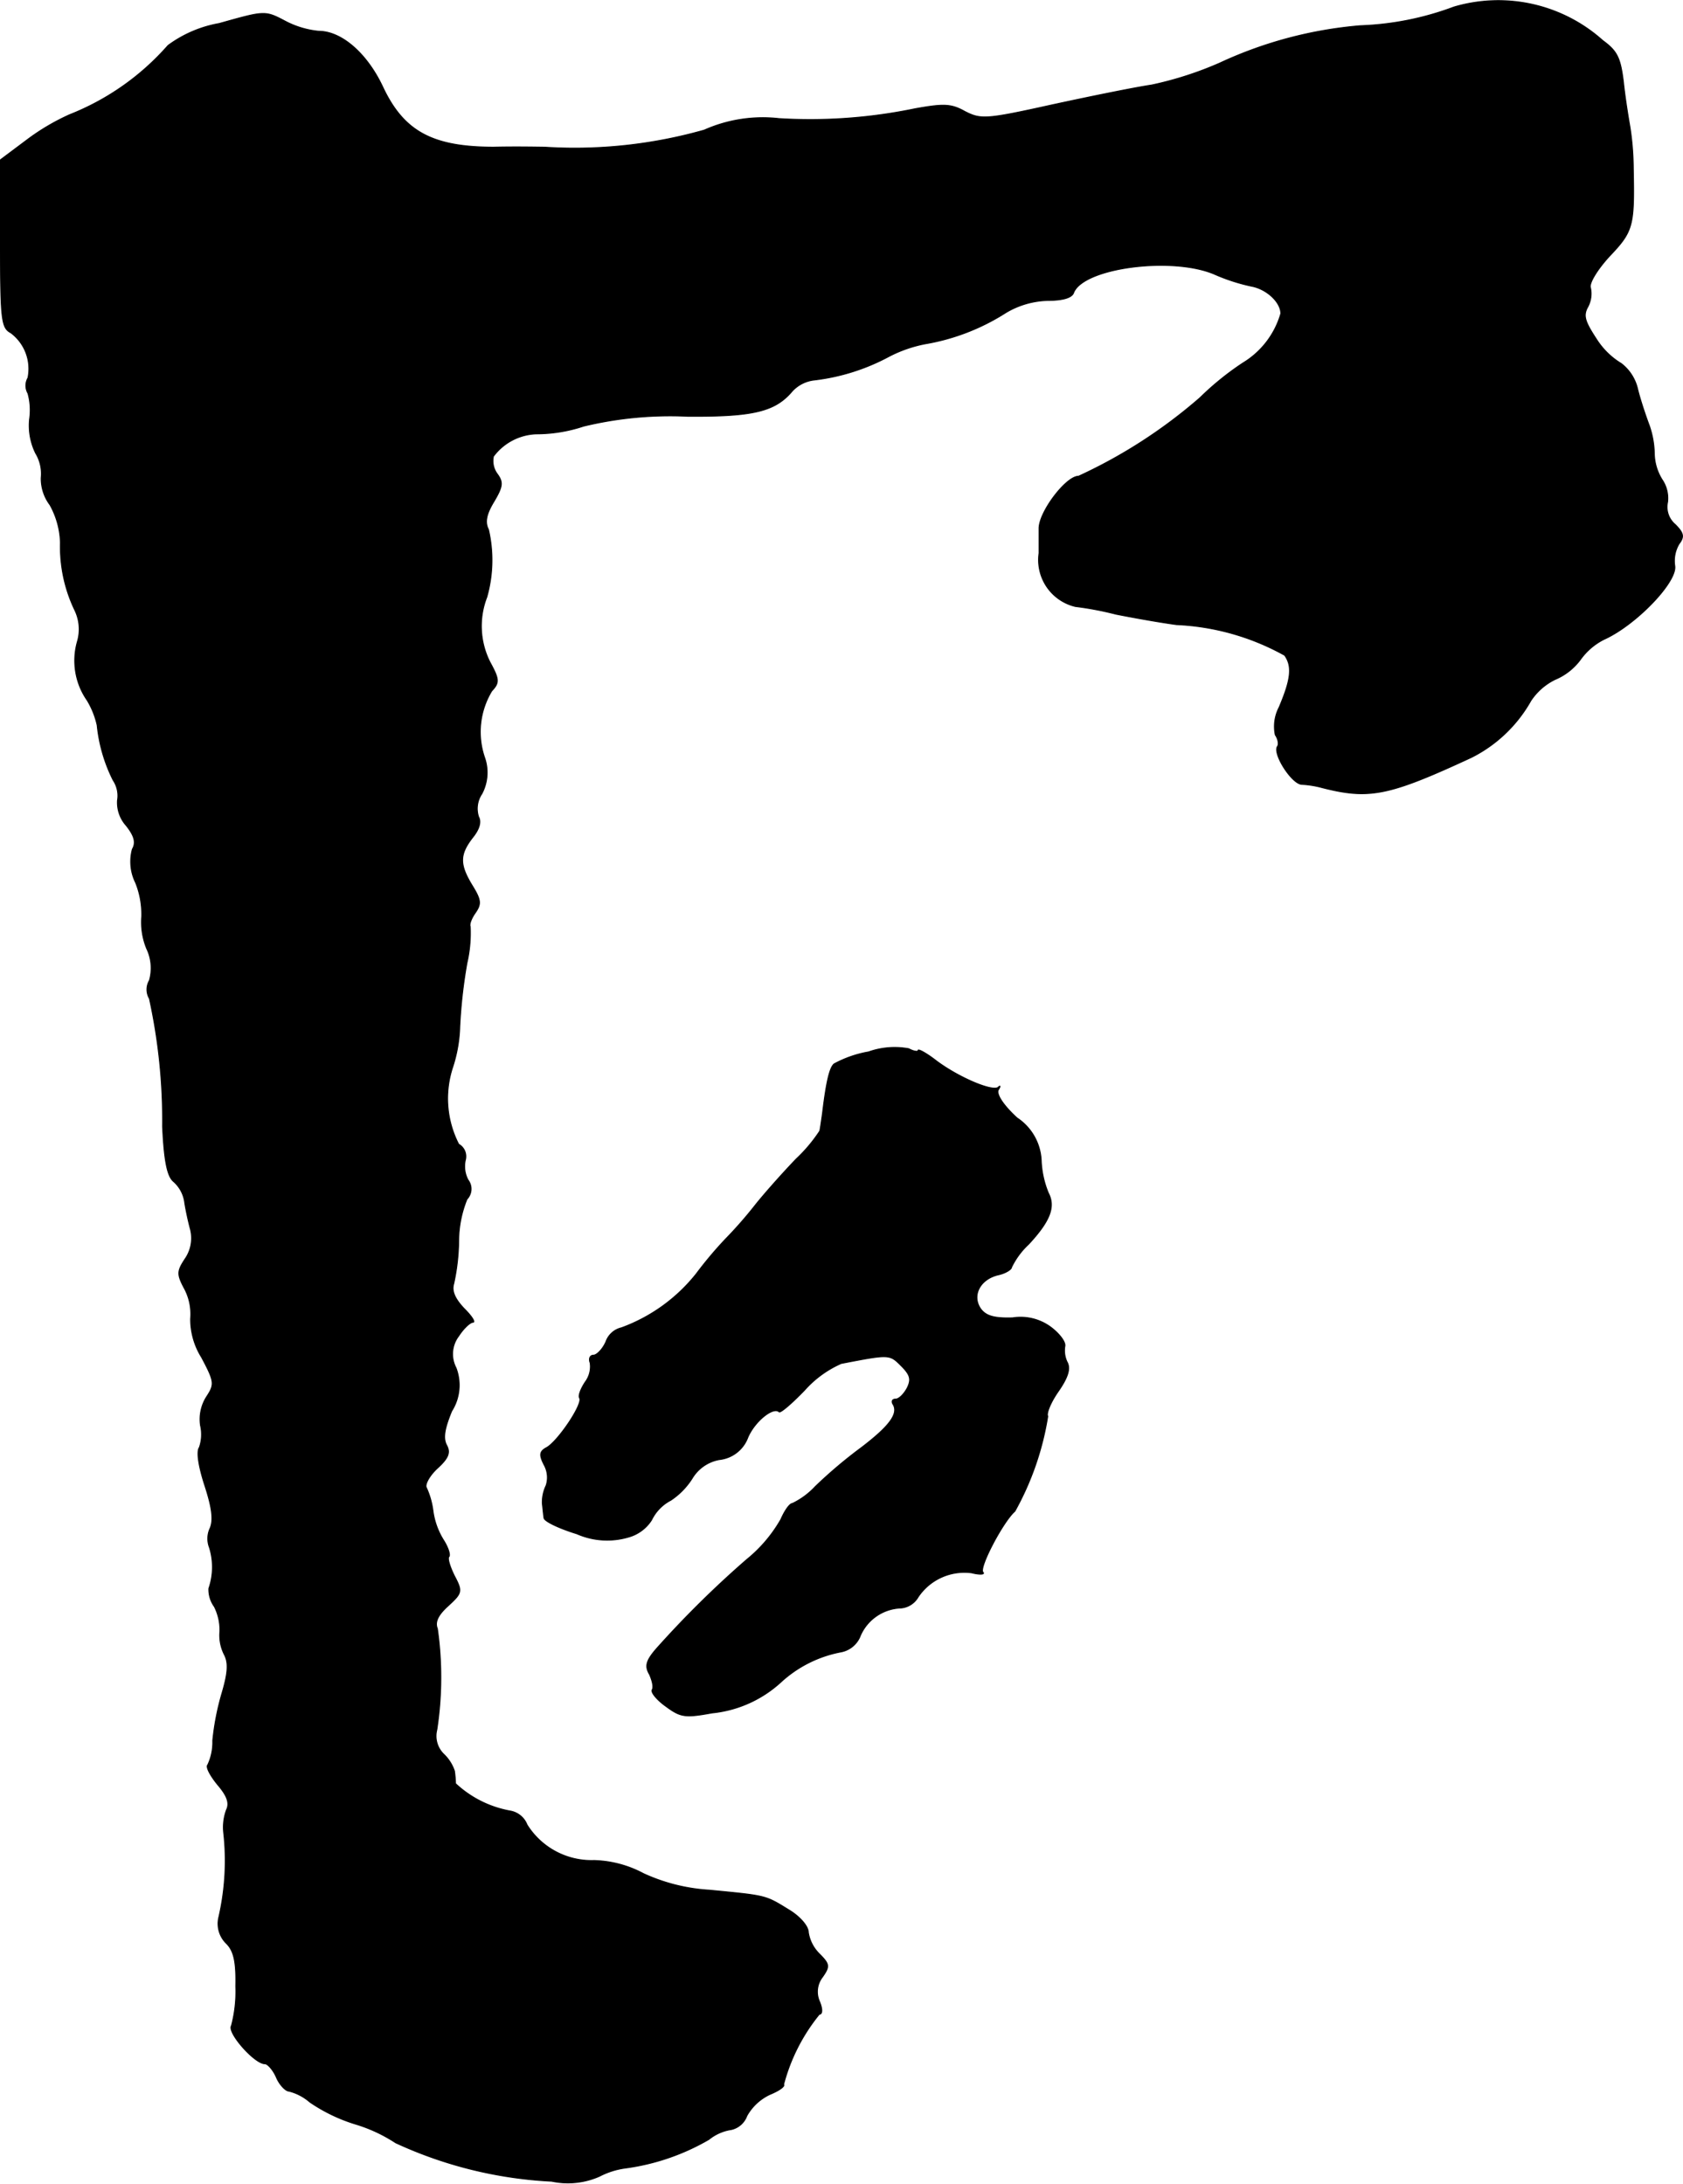 <?xml version="1.0" encoding="UTF-8"?>
<svg xmlns="http://www.w3.org/2000/svg"
     version="1.1"
     width="6.544mm"
     height="8.493mm"
     viewBox="0 0 18.551 24.073">
   <defs>
      <style type="text/css"><![CDATA[
      .a {
        stroke: #000;
        stroke-linecap: round;
        stroke-linejoin: round;
        stroke-width: 0.01px;
      }
    ]]></style>
   </defs>
   <path class="a"
         d="M16.026.076a3.254,3.254,0,0,1-1.03.206,4.562,4.562,0,0,0-1.551.412,3.857,3.857,0,0,1-.751.242c-.2.03-.703.133-1.121.224-.709.157-.763.157-.939.067-.151-.085-.236-.085-.545-.03a5.684,5.684,0,0,1-1.502.109,1.588,1.588,0,0,0-.824.127,5.233,5.233,0,0,1-1.763.188c-.048,0-.303-.006-.557,0-.672,0-.987-.17-1.217-.648C4.051.591,3.766.343,3.512.343A1.0 1,0,0,1,3.136.228c-.218-.115-.224-.109-.721.03A1.341,1.341,0,0,0,1.852.5a2.821,2.821,0,0,1-1.084.763,2.471,2.471,0,0,0-.472.279L.005,1.76v.927c0,.842.012.927.115.981a.495.495,0,0,1,.188.497.17.17,0,0,0,0,.17A.687.687,0,0,1,.326,4.619a.691.691,0,0,0,.067.376.436.436,0,0,1,.061.273.484.484,0,0,0,.097.297.906.906,0,0,1,.115.418,1.615,1.615,0,0,0,.157.739.482.482,0,0,1,.03.351.766.766,0,0,0,.109.648.916.916,0,0,1,.109.273,1.738,1.738,0,0,0,.176.606.307.307,0,0,1,.048.224A.381.381,0,0,0,1.392,9.101c.091.115.109.188.067.26a.523.523,0,0,0,.036.369.932.932,0,0,1,.067.376.767.767,0,0,0,.055.351.496.496,0,0,1,.03.351.197.197,0,0,0,0,.2,6.264,6.264,0,0,1,.145,1.411c.018.394.055.551.121.606a.37.37,0,0,1,.121.218c.012.085.042.224.067.315a.401.401,0,0,1-.061.321c-.091.139-.091.17,0,.339a.6.6,0,0,1,.061.321.795.795,0,0,0,.121.424c.145.273.145.297.055.436a.462.462,0,0,0-.067.315.438.438,0,0,1-.012.242c-.036.048-.006.218.061.424.079.242.097.382.055.472a.271.271,0,0,0-.006.206.721.721,0,0,1-.006.454.323.323,0,0,0,.061.2.573.573,0,0,1,.061.273.468.468,0,0,0,.048.254c.048.091.042.2-.024.424a2.862,2.862,0,0,0-.103.527.581.581,0,0,1-.055.267c-.024.024.03.121.109.218.109.127.133.206.097.279a.556.556,0,0,0-.03.254,2.777,2.777,0,0,1-.055.933.304.304,0,0,0,.085.285c.079.079.109.194.103.472a1.481,1.481,0,0,1-.048.436c-.048.073.254.418.369.418.03,0,.091.067.127.151s.103.151.139.151a.561.561,0,0,1,.23.121,1.852,1.852,0,0,0,.503.242,1.694,1.694,0,0,1,.442.206,4.638,4.638,0,0,0,1.72.424.86.86,0,0,0,.527-.055.868.868,0,0,1,.291-.091,2.492,2.492,0,0,0,.915-.315.512.512,0,0,1,.248-.109.239.239,0,0,0,.17-.151.567.567,0,0,1,.254-.236c.103-.042.17-.091.151-.109a2.047,2.047,0,0,1,.394-.775c.036,0,.036-.061,0-.145a.263.263,0,0,1,.036-.267c.079-.115.079-.139-.036-.254a.422.422,0,0,1-.121-.236c0-.067-.091-.176-.224-.254-.254-.157-.242-.151-.866-.212a2.021,2.021,0,0,1-.727-.182,1.224,1.224,0,0,0-.545-.145.838.838,0,0,1-.739-.394.244.244,0,0,0-.182-.151,1.19,1.19,0,0,1-.606-.303,1.185,1.185,0,0,0-.012-.139.459.459,0,0,0-.115-.182.279.279,0,0,1-.079-.273,3.809,3.809,0,0,0,.006-1.114c-.03-.073.006-.151.121-.254.151-.139.157-.157.067-.327-.048-.097-.079-.194-.061-.212s-.006-.097-.055-.176a.81.81,0,0,1-.121-.333.876.876,0,0,0-.073-.254c-.018-.036.036-.133.121-.212.127-.115.145-.176.103-.254s-.024-.182.055-.376a.533.533,0,0,0,.048-.478.327.327,0,0,1,.03-.351c.055-.085.127-.151.157-.151s-.012-.067-.097-.151c-.103-.109-.139-.194-.115-.273a2.315,2.315,0,0,0,.055-.485,1.235,1.235,0,0,1,.091-.448.163.163,0,0,0,.012-.212.317.317,0,0,1-.03-.218.154.154,0,0,0-.073-.176,1.1,1.1,0,0,1-.067-.848,1.585,1.585,0,0,0,.079-.454,5.571,5.571,0,0,1,.079-.697,1.469,1.469,0,0,0,.036-.4c-.012-.024.012-.091.055-.151.067-.097.067-.139-.03-.297-.145-.236-.145-.345,0-.533.079-.097.097-.176.067-.23a.293.293,0,0,1,.036-.254.498.498,0,0,0,.03-.4A.87.87,0,0,1,5.42,7.617c.085-.091.085-.127-.018-.315a.881.881,0,0,1-.036-.721,1.492,1.492,0,0,0,.018-.745c-.042-.079-.024-.17.061-.309.097-.164.103-.212.036-.303a.241.241,0,0,1-.042-.194.615.615,0,0,1,.472-.248,1.65,1.65,0,0,0,.521-.085,4.062,4.062,0,0,1,1.145-.109c.733.006.969-.055,1.157-.279a.388.388,0,0,1,.242-.121A2.306,2.306,0,0,0,9.799,3.928a1.462,1.462,0,0,1,.4-.139,2.394,2.394,0,0,0,.89-.345.945.945,0,0,1,.46-.133c.164,0,.267-.03.285-.085.109-.279,1.102-.406,1.563-.2a2.101,2.101,0,0,0,.394.127c.17.03.327.176.327.303a.94.94,0,0,1-.418.545,3.156,3.156,0,0,0-.472.382,5.592,5.592,0,0,1-1.339.866c-.139,0-.436.394-.436.575v.273a.528.528,0,0,0,.4.588,3.504,3.504,0,0,1,.448.085c.151.03.448.085.666.115A2.692,2.692,0,0,1,14.16,7.223c.085.121.073.26-.061.575a.457.457,0,0,0-.042.303c.03.042.042.103.024.127-.055.079.157.412.267.418a1.074,1.074,0,0,1,.224.036c.521.133.733.091,1.647-.333a1.547,1.547,0,0,0,.654-.624A.674.674,0,0,1,17.14,7.49a.671.671,0,0,0,.279-.218.715.715,0,0,1,.26-.224c.351-.157.812-.636.781-.812a.367.367,0,0,1,.048-.242c.061-.079.048-.121-.042-.212a.252.252,0,0,1-.085-.248.364.364,0,0,0-.061-.248.561.561,0,0,1-.085-.285 1.0 1,0,0,0-.055-.309c-.03-.079-.091-.254-.127-.394a.496.496,0,0,0-.182-.291.833.833,0,0,1-.273-.267c-.127-.194-.151-.26-.097-.357a.308.308,0,0,0,.03-.212c-.018-.048.073-.2.212-.351.26-.273.273-.333.26-.963a3.063,3.063,0,0,0-.036-.454c-.018-.103-.055-.327-.073-.503C17.861.633,17.824.561,17.667.446A1.725,1.725,0,0,0,16.026.076Z"/>
   <path class="a"
         d="M9.575,11.596a1.246,1.246,0,0,0-.382.133c-.048.042-.085.194-.127.545-.012.085-.024.17-.03.194a1.702,1.702,0,0,1-.26.309c-.145.151-.339.369-.442.497a4.692,4.692,0,0,1-.339.388,4.409,4.409,0,0,0-.321.382,1.876,1.876,0,0,1-.824.594.239.239,0,0,0-.17.151c-.036.085-.103.151-.139.151s-.055.036-.036.085a.284.284,0,0,1-.055.212c-.048.073-.079.151-.061.176.036.067-.236.472-.363.545-.079.042-.085.079-.03.188a.286.286,0,0,1,.024.23.425.425,0,0,0-.042.2c.006.048.012.121.018.157,0,.036.164.115.363.176a.828.828,0,0,0,.569.036.442.442,0,0,0,.254-.188.481.481,0,0,1,.212-.218.809.809,0,0,0,.236-.242.439.439,0,0,1,.297-.206.378.378,0,0,0,.315-.242c.073-.176.279-.345.345-.285.012.018.139-.091.279-.236a1.172,1.172,0,0,1,.406-.297c.533-.103.533-.103.66.024.103.103.115.151.067.248-.036.067-.091.121-.127.121s-.048.024-.03.055c.067.103-.036.242-.345.478a5.179,5.179,0,0,0-.509.43.851.851,0,0,1-.254.188c-.03,0-.085.079-.127.176a1.571,1.571,0,0,1-.376.442,11.06,11.06,0,0,0-.999.987c-.109.127-.127.188-.073.279.03.067.048.139.03.17-.018.024.048.109.151.182.164.121.212.127.509.073a1.318,1.318,0,0,0,.757-.339,1.345,1.345,0,0,1,.66-.333.285.285,0,0,0,.218-.182.507.507,0,0,1,.448-.303.243.243,0,0,0,.188-.121.614.614,0,0,1,.588-.267c.097.024.151.018.127-.006-.048-.048.224-.563.351-.672a3.183,3.183,0,0,0,.363-1.048c-.018-.03.03-.151.115-.273.109-.157.139-.254.097-.327a.296.296,0,0,1-.024-.17c.012-.042-.048-.127-.139-.2a.561.561,0,0,0-.436-.115c-.2.006-.291-.018-.351-.097-.103-.145-.012-.327.188-.376.085-.018.151-.061.151-.085a.851.851,0,0,1,.188-.254c.236-.254.297-.412.218-.563a1.043,1.043,0,0,1-.079-.357.595.595,0,0,0-.267-.472c-.151-.139-.23-.26-.206-.309.024-.036.024-.055,0-.03-.061.055-.442-.109-.684-.291-.109-.085-.2-.133-.2-.115s-.048.012-.103-.018A.857.857,0,0,0,9.575,11.596Z"/>
</svg>
